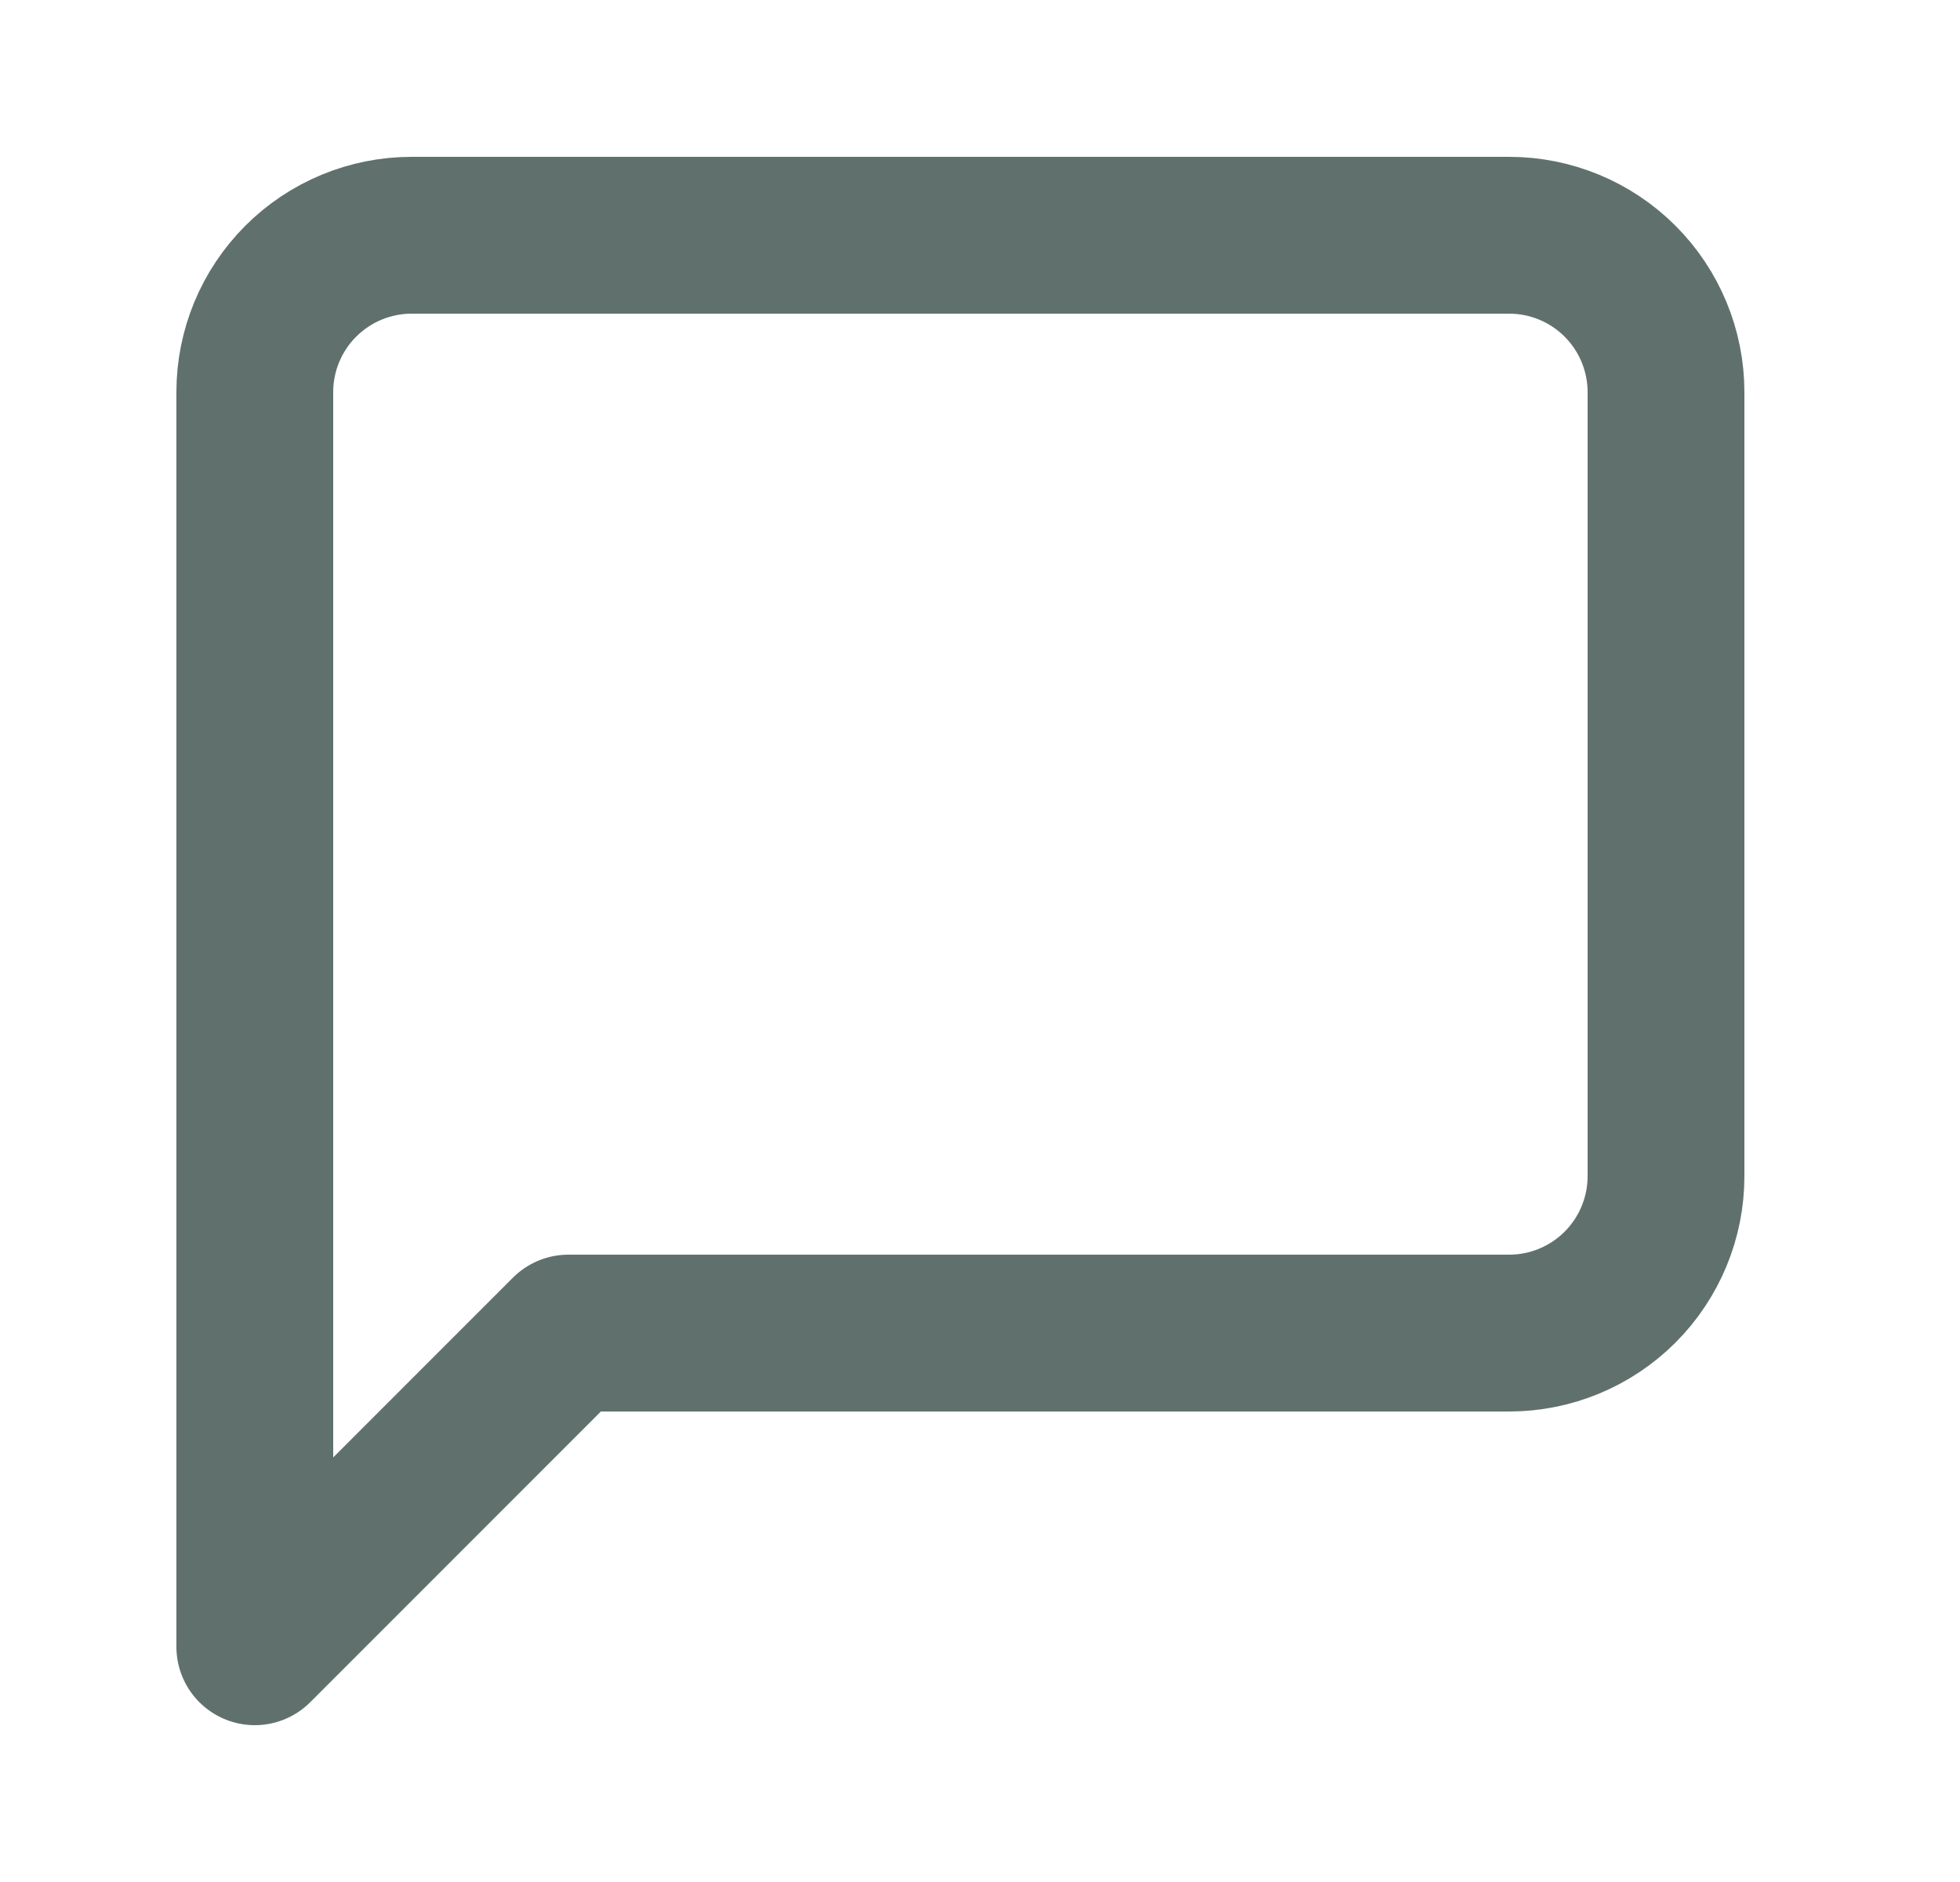 <svg width="25" height="24" viewBox="0 0 25 24" fill="none" xmlns="http://www.w3.org/2000/svg">
<path d="M21.25 15C21.25 15.53 21.039 16.039 20.664 16.414C20.289 16.789 19.78 17 19.25 17H7.25L3.25 21V5C3.25 4.47 3.461 3.961 3.836 3.586C4.211 3.211 4.72 3 5.25 3H19.25C19.78 3 20.289 3.211 20.664 3.586C21.039 3.961 21.25 4.47 21.25 5V15Z" stroke="#0C261F" stroke-opacity="0.65" stroke-width="2" stroke-linecap="round" stroke-linejoin="round"/>
</svg>
